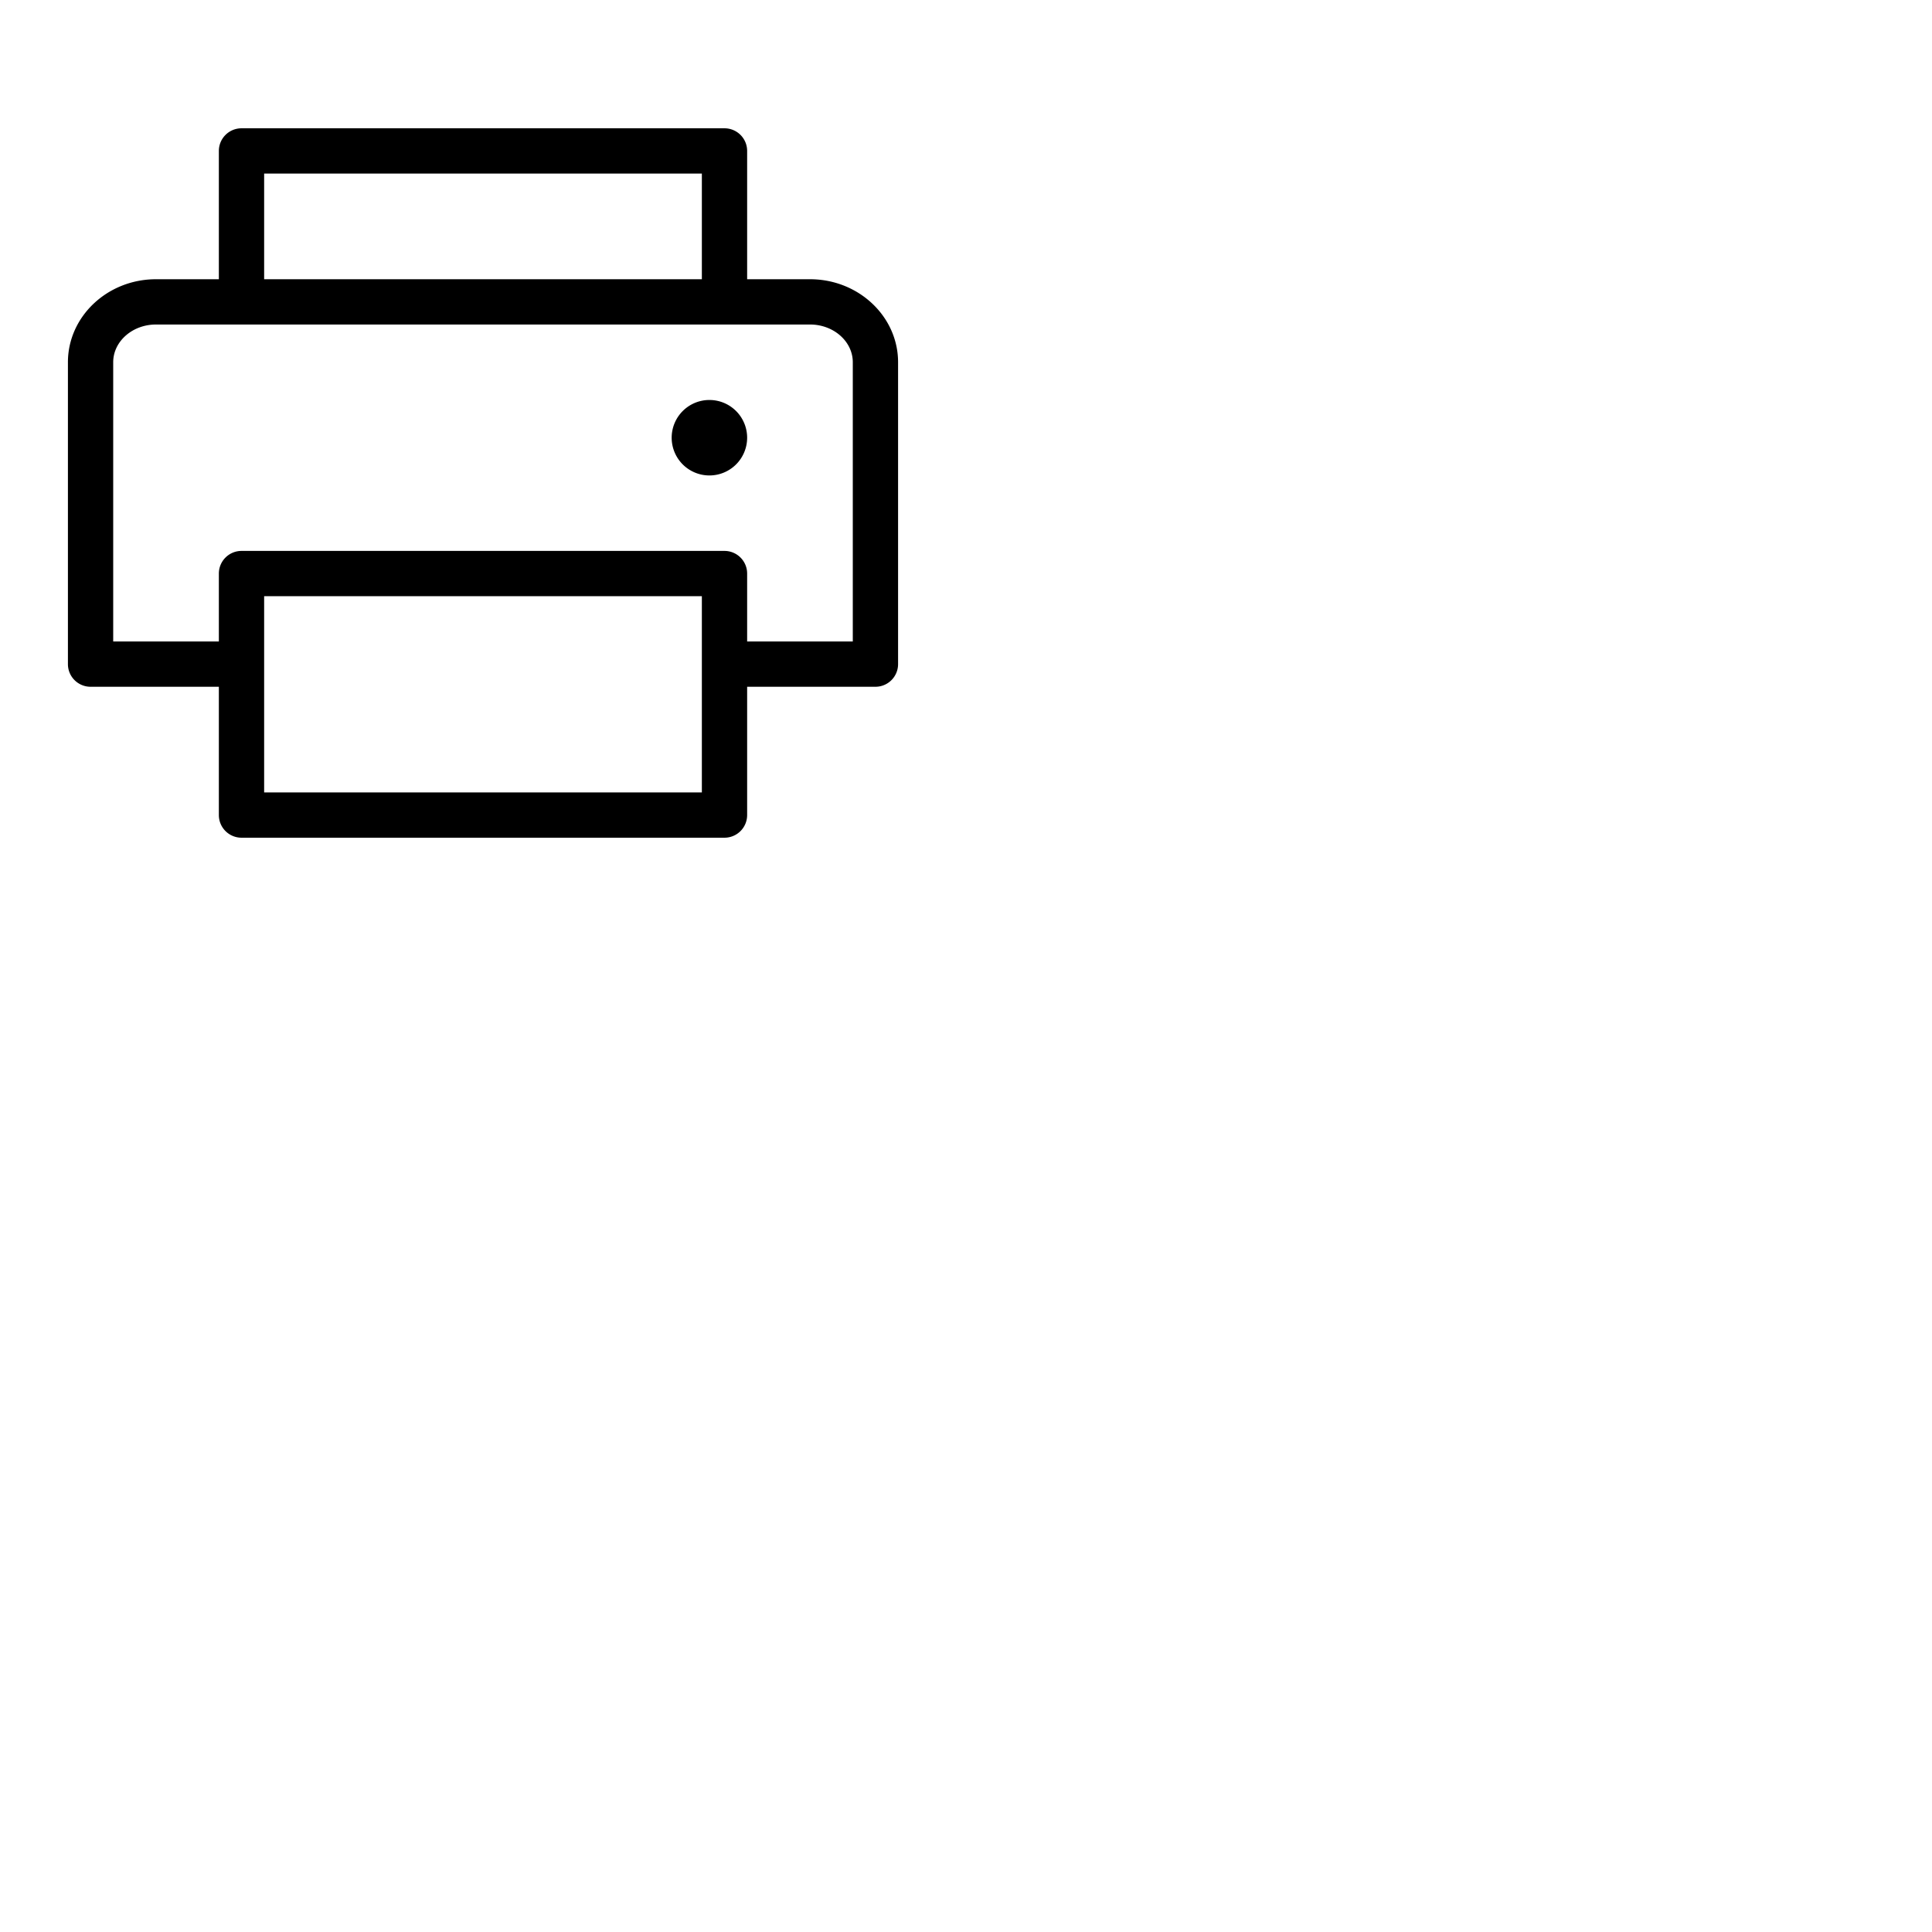 <svg xmlns="http://www.w3.org/2000/svg" version="1.1" viewBox="0 0 512 512" fill="currentColor"><path fill="currentColor" d="M214.67 74H198V40a6 6 0 0 0-6-6H64a6 6 0 0 0-6 6v34H41.33C28.47 74 18 83.87 18 96v80a6 6 0 0 0 6 6h34v34a6 6 0 0 0 6 6h128a6 6 0 0 0 6-6v-34h34a6 6 0 0 0 6-6V96c0-12.13-10.47-22-23.33-22M70 46h116v28H70Zm116 164H70v-52h116Zm40-40h-28v-18a6 6 0 0 0-6-6H64a6 6 0 0 0-6 6v18H30V96c0-5.51 5.08-10 11.33-10h173.34c6.25 0 11.33 4.49 11.33 10Zm-28-54a10 10 0 1 1-10-10a10 10 0 0 1 10 10"/></svg>